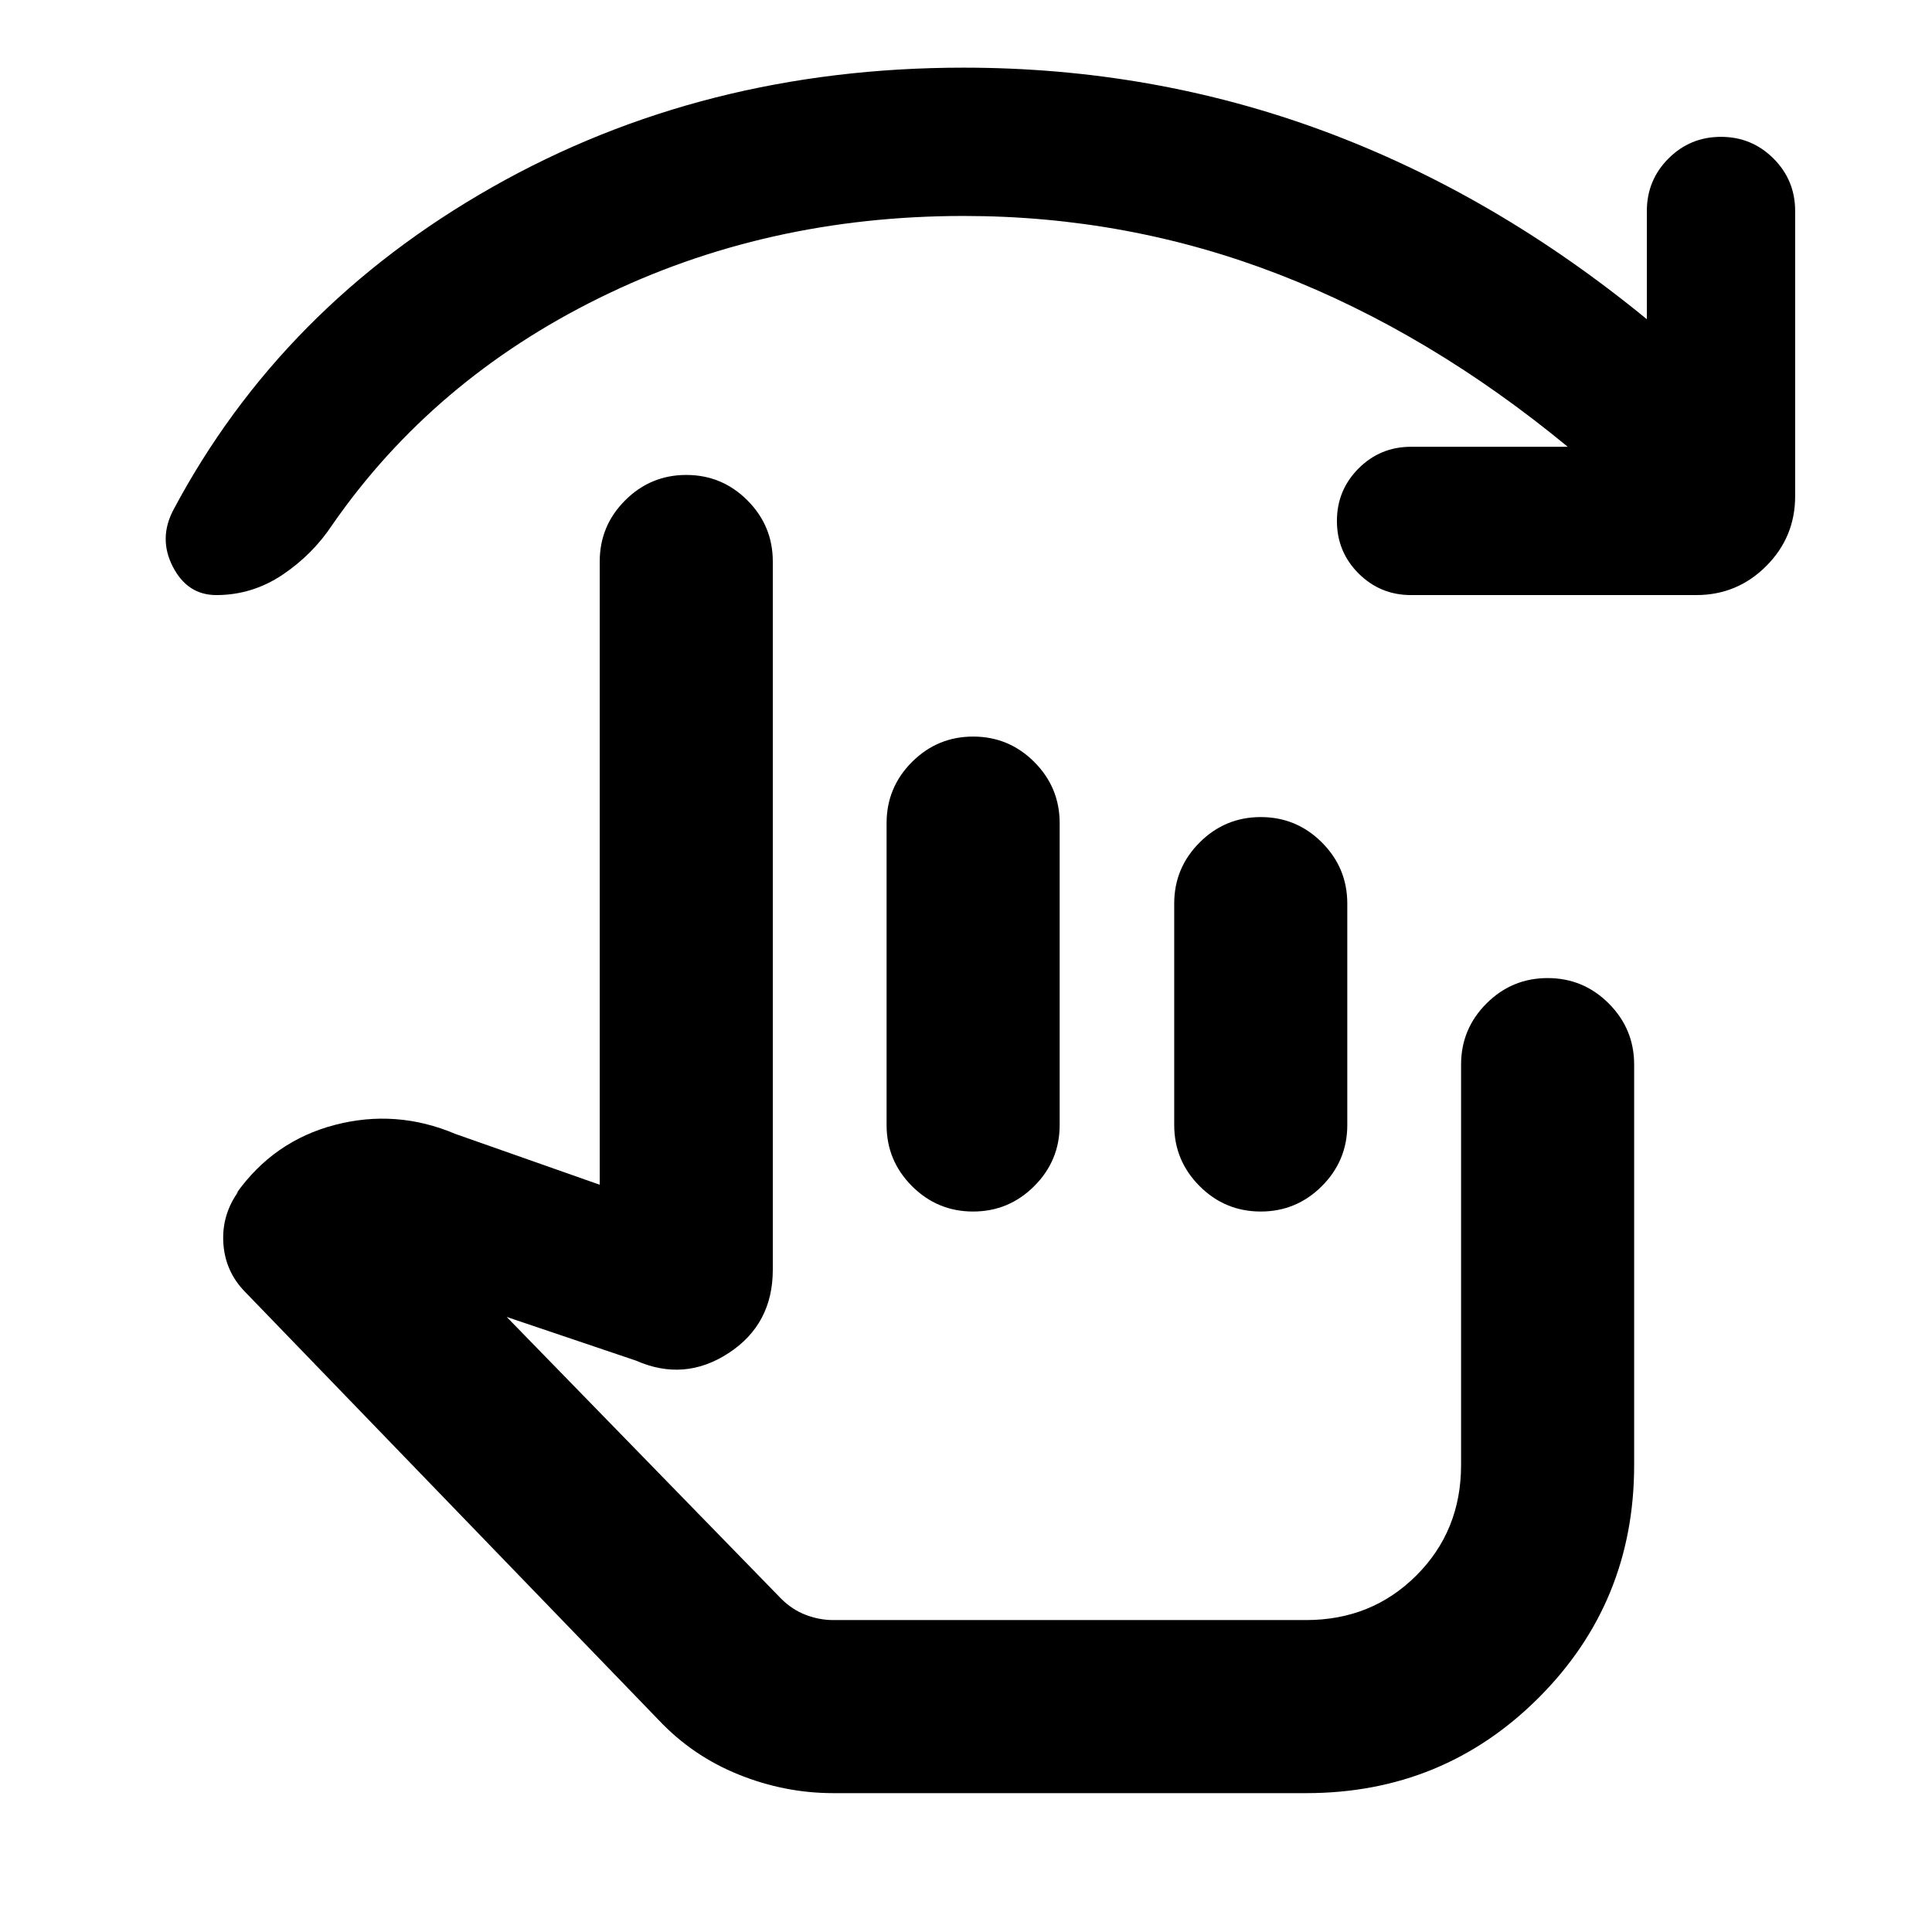 <svg xmlns="http://www.w3.org/2000/svg" height="24" viewBox="0 -960 960 960" width="24"><path d="M414-69q-24.08 0-46.96-9.23-22.89-9.23-39.73-27.08L121.77-318.08q-9.88-10.08-10.79-24.19-.9-14.12 7.56-25.81l-1.15 1.16q18.53-26.16 49.03-34.12 30.5-7.96 59.89 4.5L298-371.31V-681q0-17.75 12.63-30.37Q323.26-724 341.01-724q17.76 0 30.37 12.63Q384-698.75 384-681v351.92q0 27.08-21.96 41.42-21.96 14.35-46.04 3.74l-64.23-21.7 136.31 139.93q5.53 5.54 12.29 8.11Q407.13-155 414-155h235q32.61 0 54.81-22.19Q726-199.39 726-232v-199q0-17.75 12.63-30.38Q751.26-474 769.01-474q17.76 0 30.37 12.62Q812-448.75 812-431v199q0 68.15-47.42 115.58Q717.15-69 649.08-69H414Zm69.55-525q17.76 0 30.37 12.62 12.62 12.63 12.62 30.38v150q0 17.75-12.63 30.37Q501.28-358 483.52-358q-17.75 0-30.37-12.63-12.61-12.62-12.61-30.37v-150q0-17.75 12.63-30.38Q465.8-594 483.55-594Zm142.92 40q17.76 0 30.38 12.62 12.61 12.63 12.61 30.38v110q0 17.75-12.63 30.37Q644.2-358 626.45-358q-17.76 0-30.37-12.63-12.62-12.62-12.62-30.37v-110q0-17.75 12.63-30.38Q608.72-554 626.47-554ZM779-738q-68.77-56.69-143.62-85.69-74.84-29-156.53-29-98.39 0-181.04 40.73-82.66 40.73-132.58 112.58-9.84 14.92-24.88 25-15.04 10.07-32.89 10.07-14.3 0-21.57-14.07-7.27-14.08.34-28.39Q139.92-807.61 244.58-867q104.65-59.38 234.27-59.38 93.76 0 178.69 31.42 84.92 31.42 160.77 93.58v-53.77q0-15.34 10.75-26.09Q839.81-892 855.13-892q15.33 0 26.1 10.76Q892-870.49 892-855.15v141.69q0 20.36-14.4 34.76-14.39 14.39-34.76 14.39H701.15q-15.33 0-26.09-10.75-10.75-10.75-10.75-26.07 0-15.33 10.75-26.1Q685.82-738 701.15-738H779ZM554.46-269.31Z"/></svg>